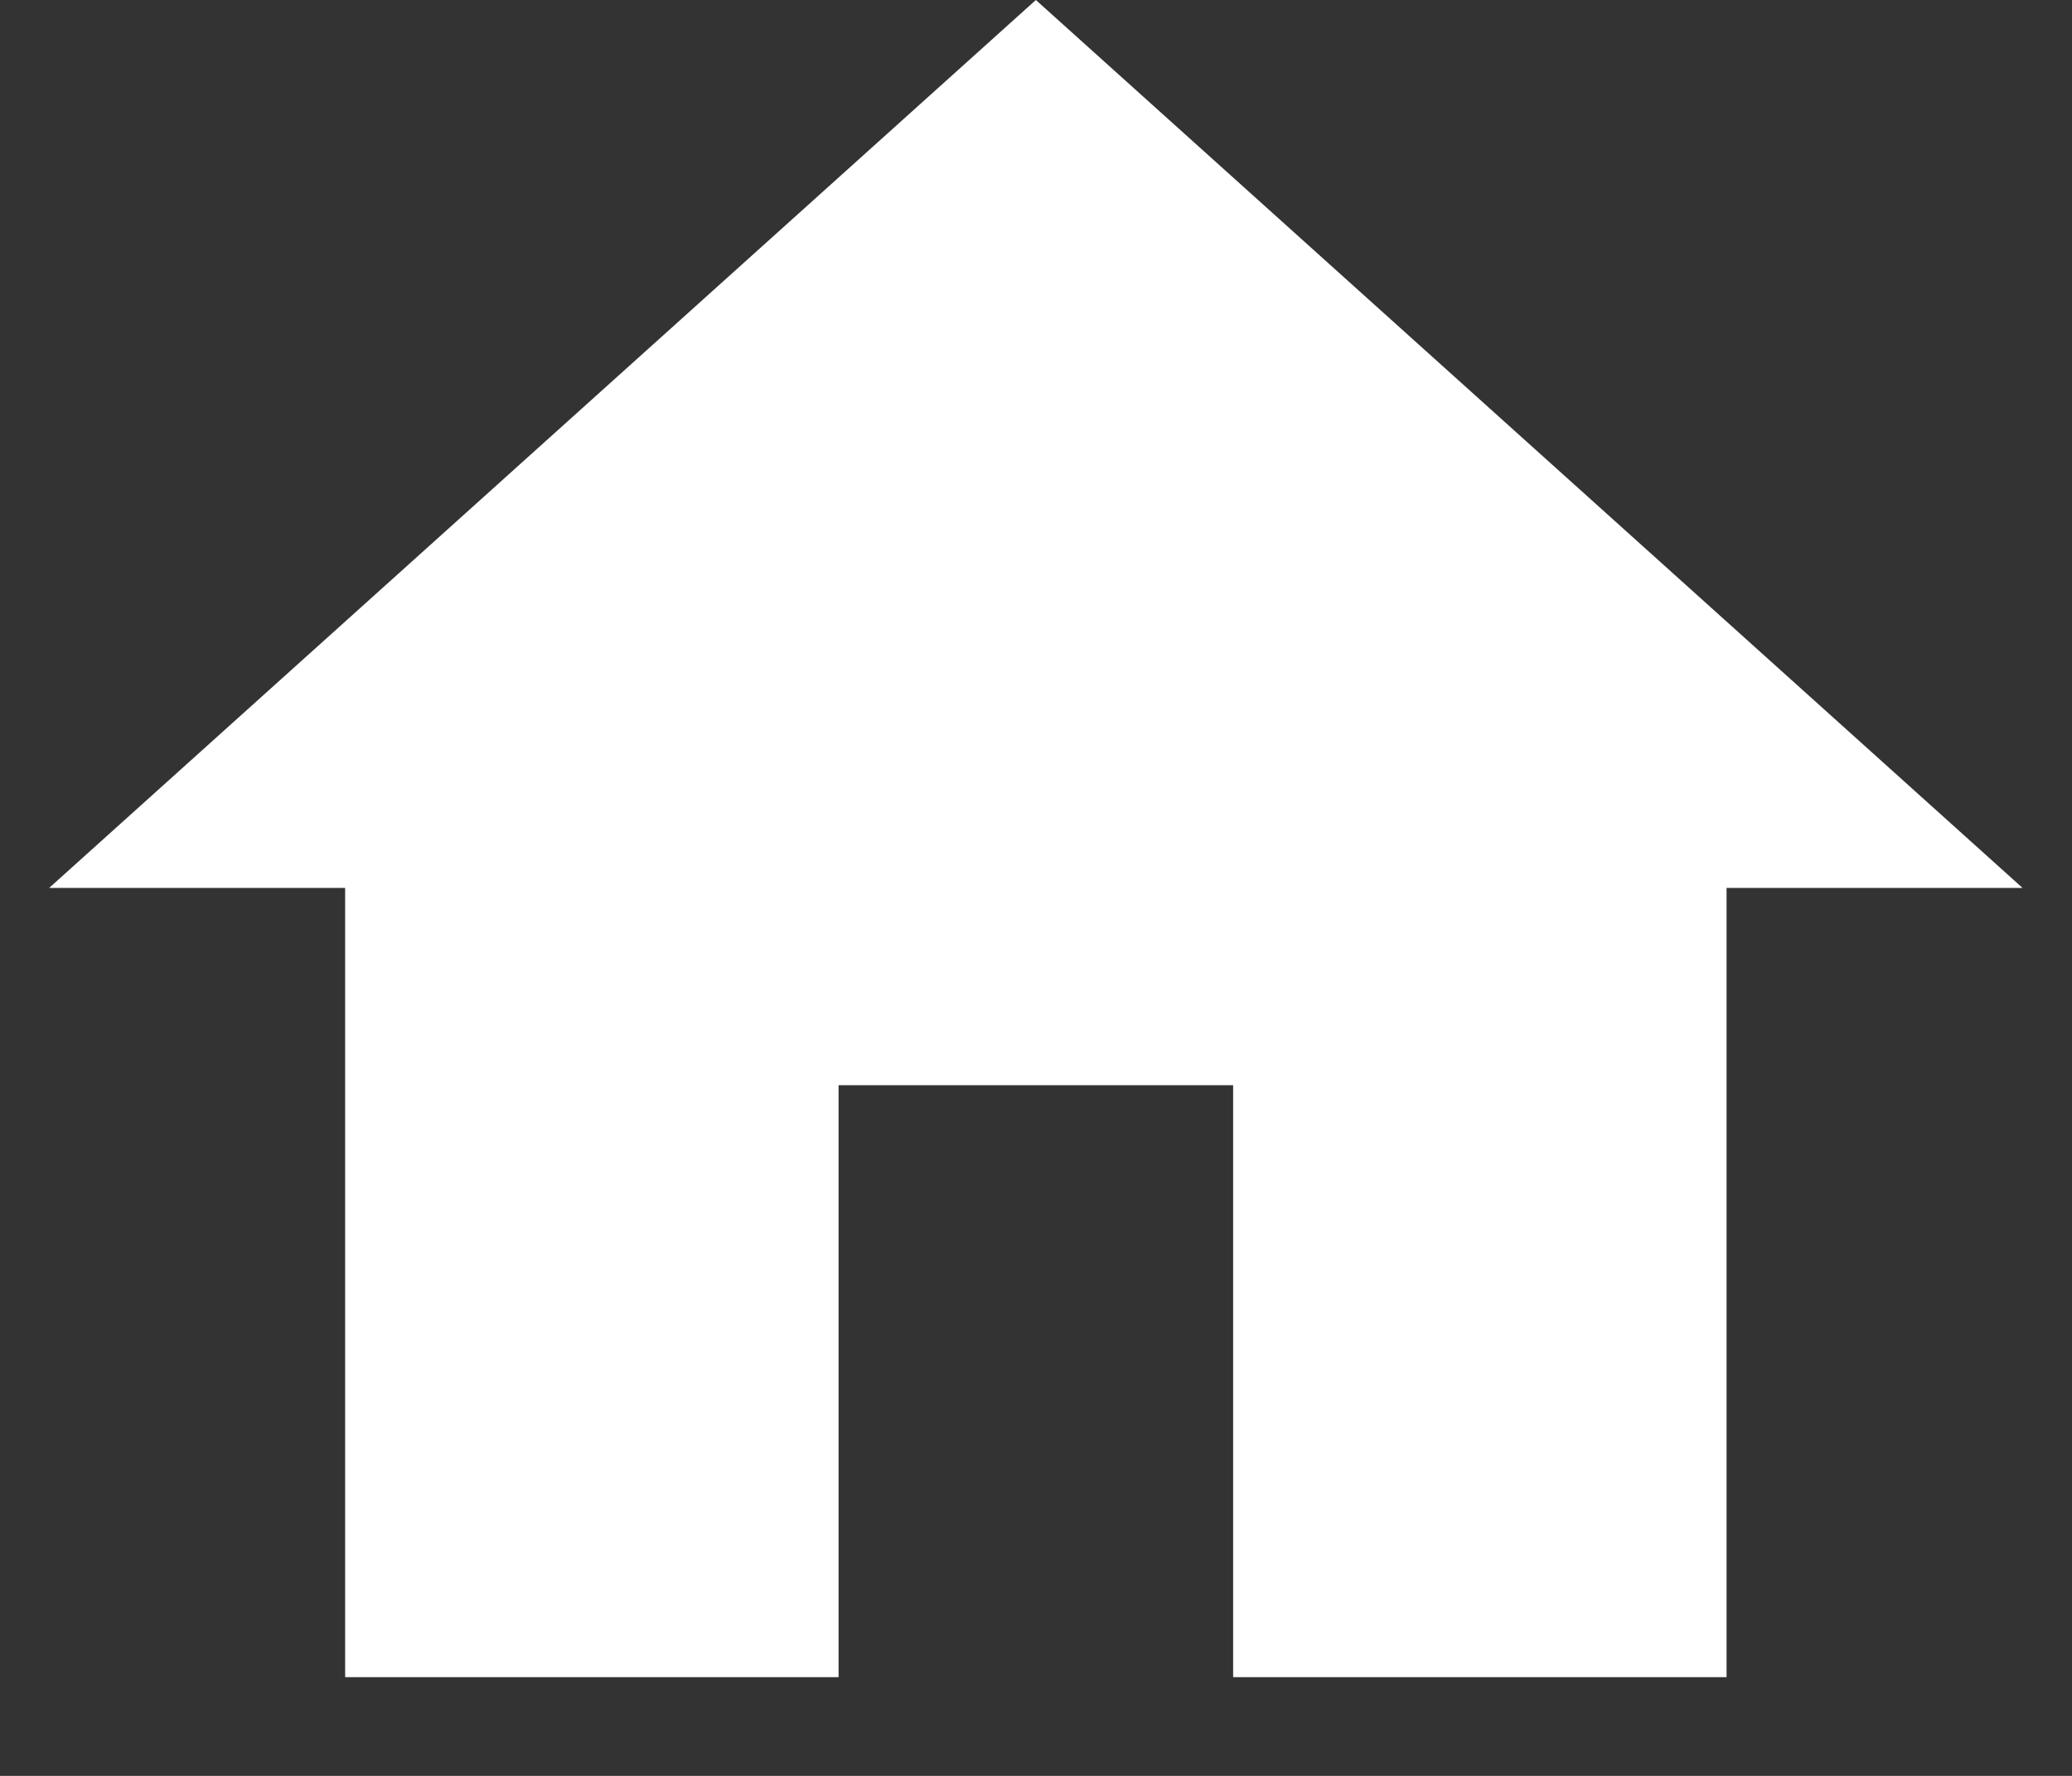 <svg width="14" height="12" viewBox="0 0 14 12" fill="none" xmlns="http://www.w3.org/2000/svg">
<rect x="0" y="0" width="14" height="12" fill="#333333" stroke="none"/>
<g clip-path="url(#clip0_570_16953)">
<path d="M5.666 11.333V7.333H8.332V11.333H11.666V6H13.666L6.999 0L0.332 6H2.332V11.333H5.666Z" fill="white"/>
</g>
<defs>
<clipPath id="clip0_570_16953">
<rect width="14" height="12" fill="white"/>
</clipPath>
</defs>
</svg>
